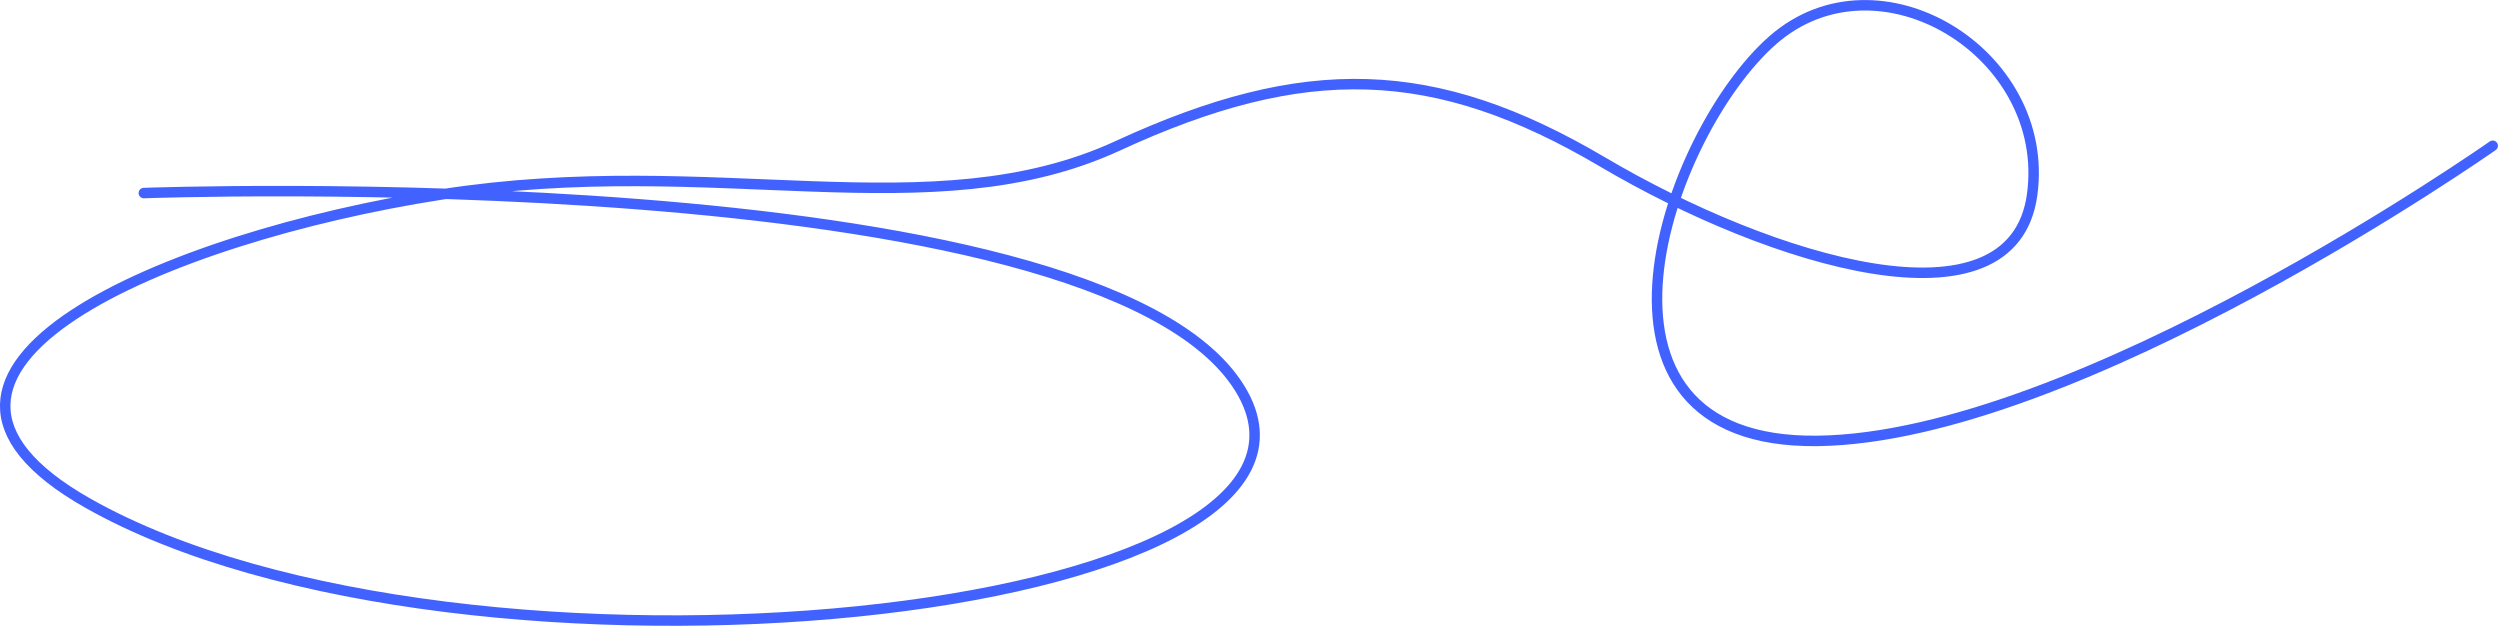 <svg xmlns="http://www.w3.org/2000/svg" width="238.808" height="59.814" viewBox="0 0 238.808 59.814">
  <path id="Path_32429" data-name="Path 32429" d="M1280.2,3943.41s91-3.372,104.677,18.636-74.349,31.2-110.038,10.98c-22.448-12.721,7.555-25.4,33.781-29.479s46.78,3.573,64.628-4.658,30.224-7.937,46.314,1.561,39.182,16.6,41.019,3.1-14.693-23.607-24.795-14.729-20.509,38.57,4.286,38.264,64.5-28.192,64.5-28.192" transform="translate(-1266.461 -3924.968)" fill="none" stroke="#4262ff" stroke-linecap="round" stroke-width="1"/>
</svg>
